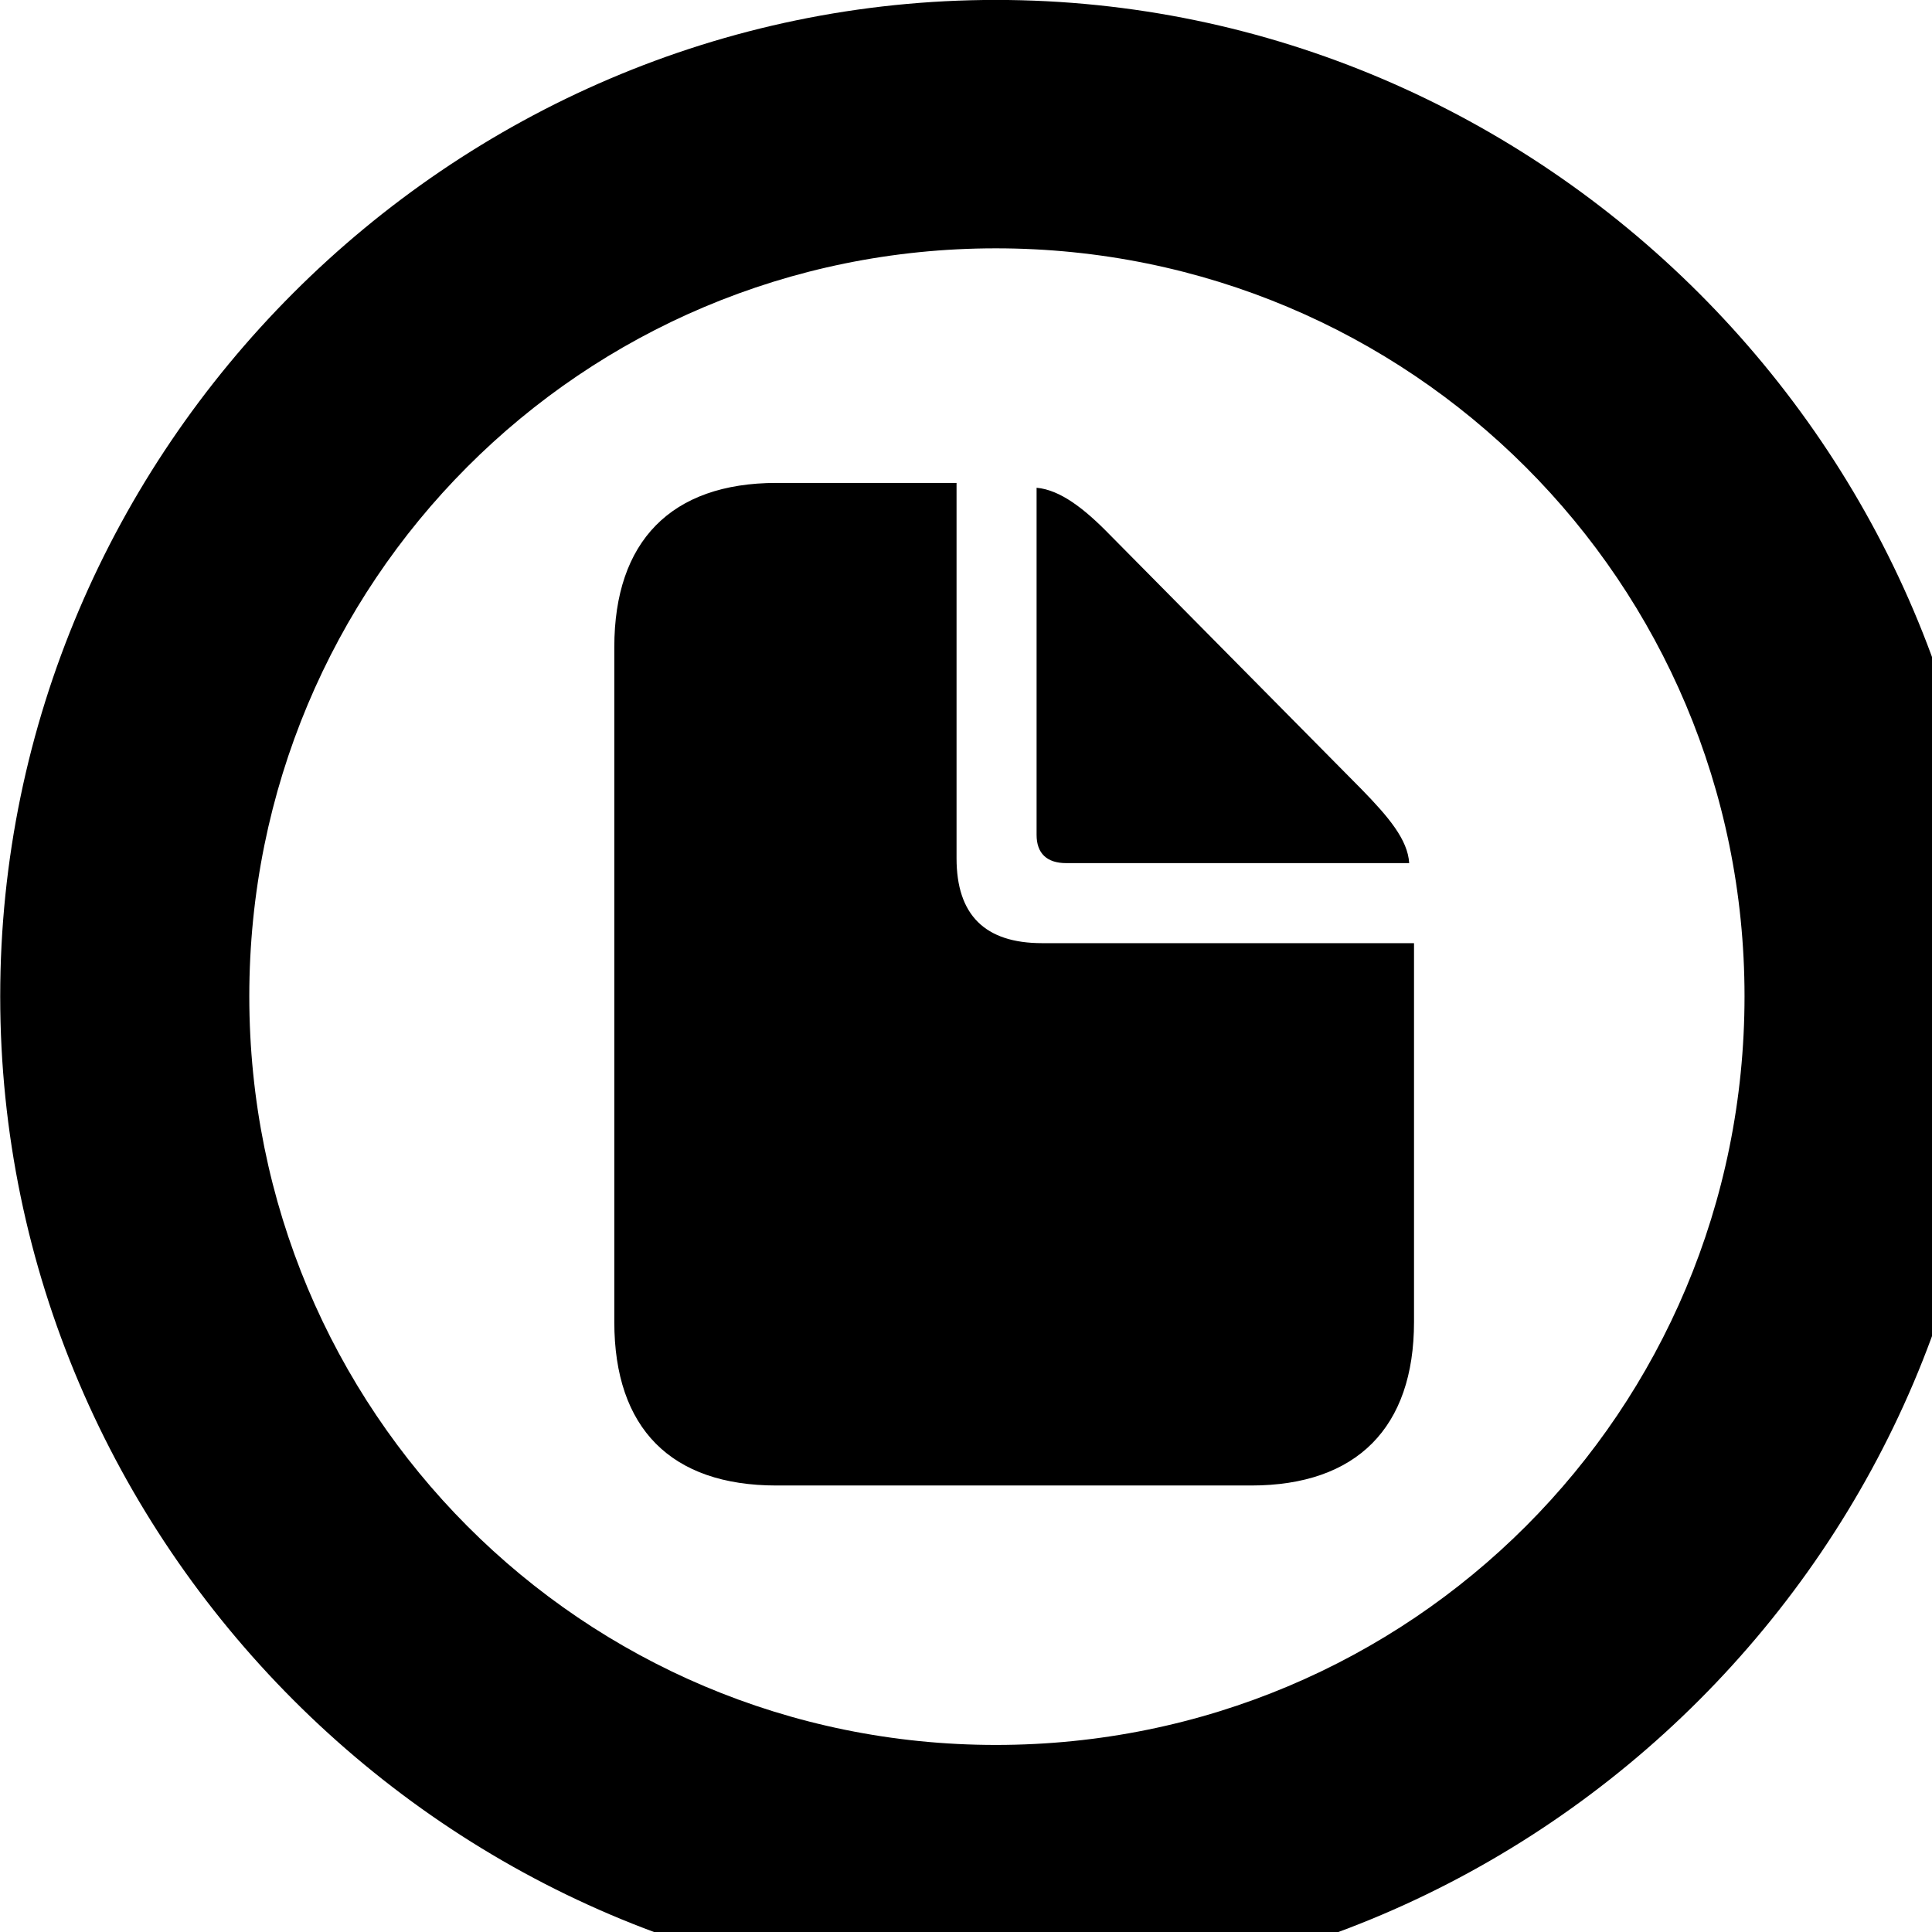 <svg xmlns="http://www.w3.org/2000/svg" viewBox="0 0 28 28" width="28" height="28">
  <path d="M14.433 28.889C22.363 28.889 28.873 22.369 28.873 14.439C28.873 6.519 22.353 -0.001 14.433 -0.001C6.513 -0.001 0.003 6.519 0.003 14.439C0.003 22.369 6.523 28.889 14.433 28.889ZM14.433 25.289C8.433 25.289 3.613 20.449 3.613 14.439C3.613 8.439 8.423 3.599 14.433 3.599C20.443 3.599 25.283 8.439 25.283 14.439C25.283 20.449 20.453 25.289 14.433 25.289ZM11.253 21.529H18.133C19.663 21.529 20.493 20.689 20.493 19.159V13.669H15.103C14.273 13.669 13.863 13.259 13.863 12.439V6.999H11.253C9.723 6.999 8.903 7.849 8.903 9.379V19.159C8.903 20.699 9.723 21.529 11.253 21.529ZM15.453 12.509H20.423C20.403 12.169 20.123 11.839 19.733 11.439L16.083 7.749C15.713 7.369 15.363 7.099 15.023 7.069V12.099C15.023 12.369 15.173 12.509 15.453 12.509Z" />
</svg>